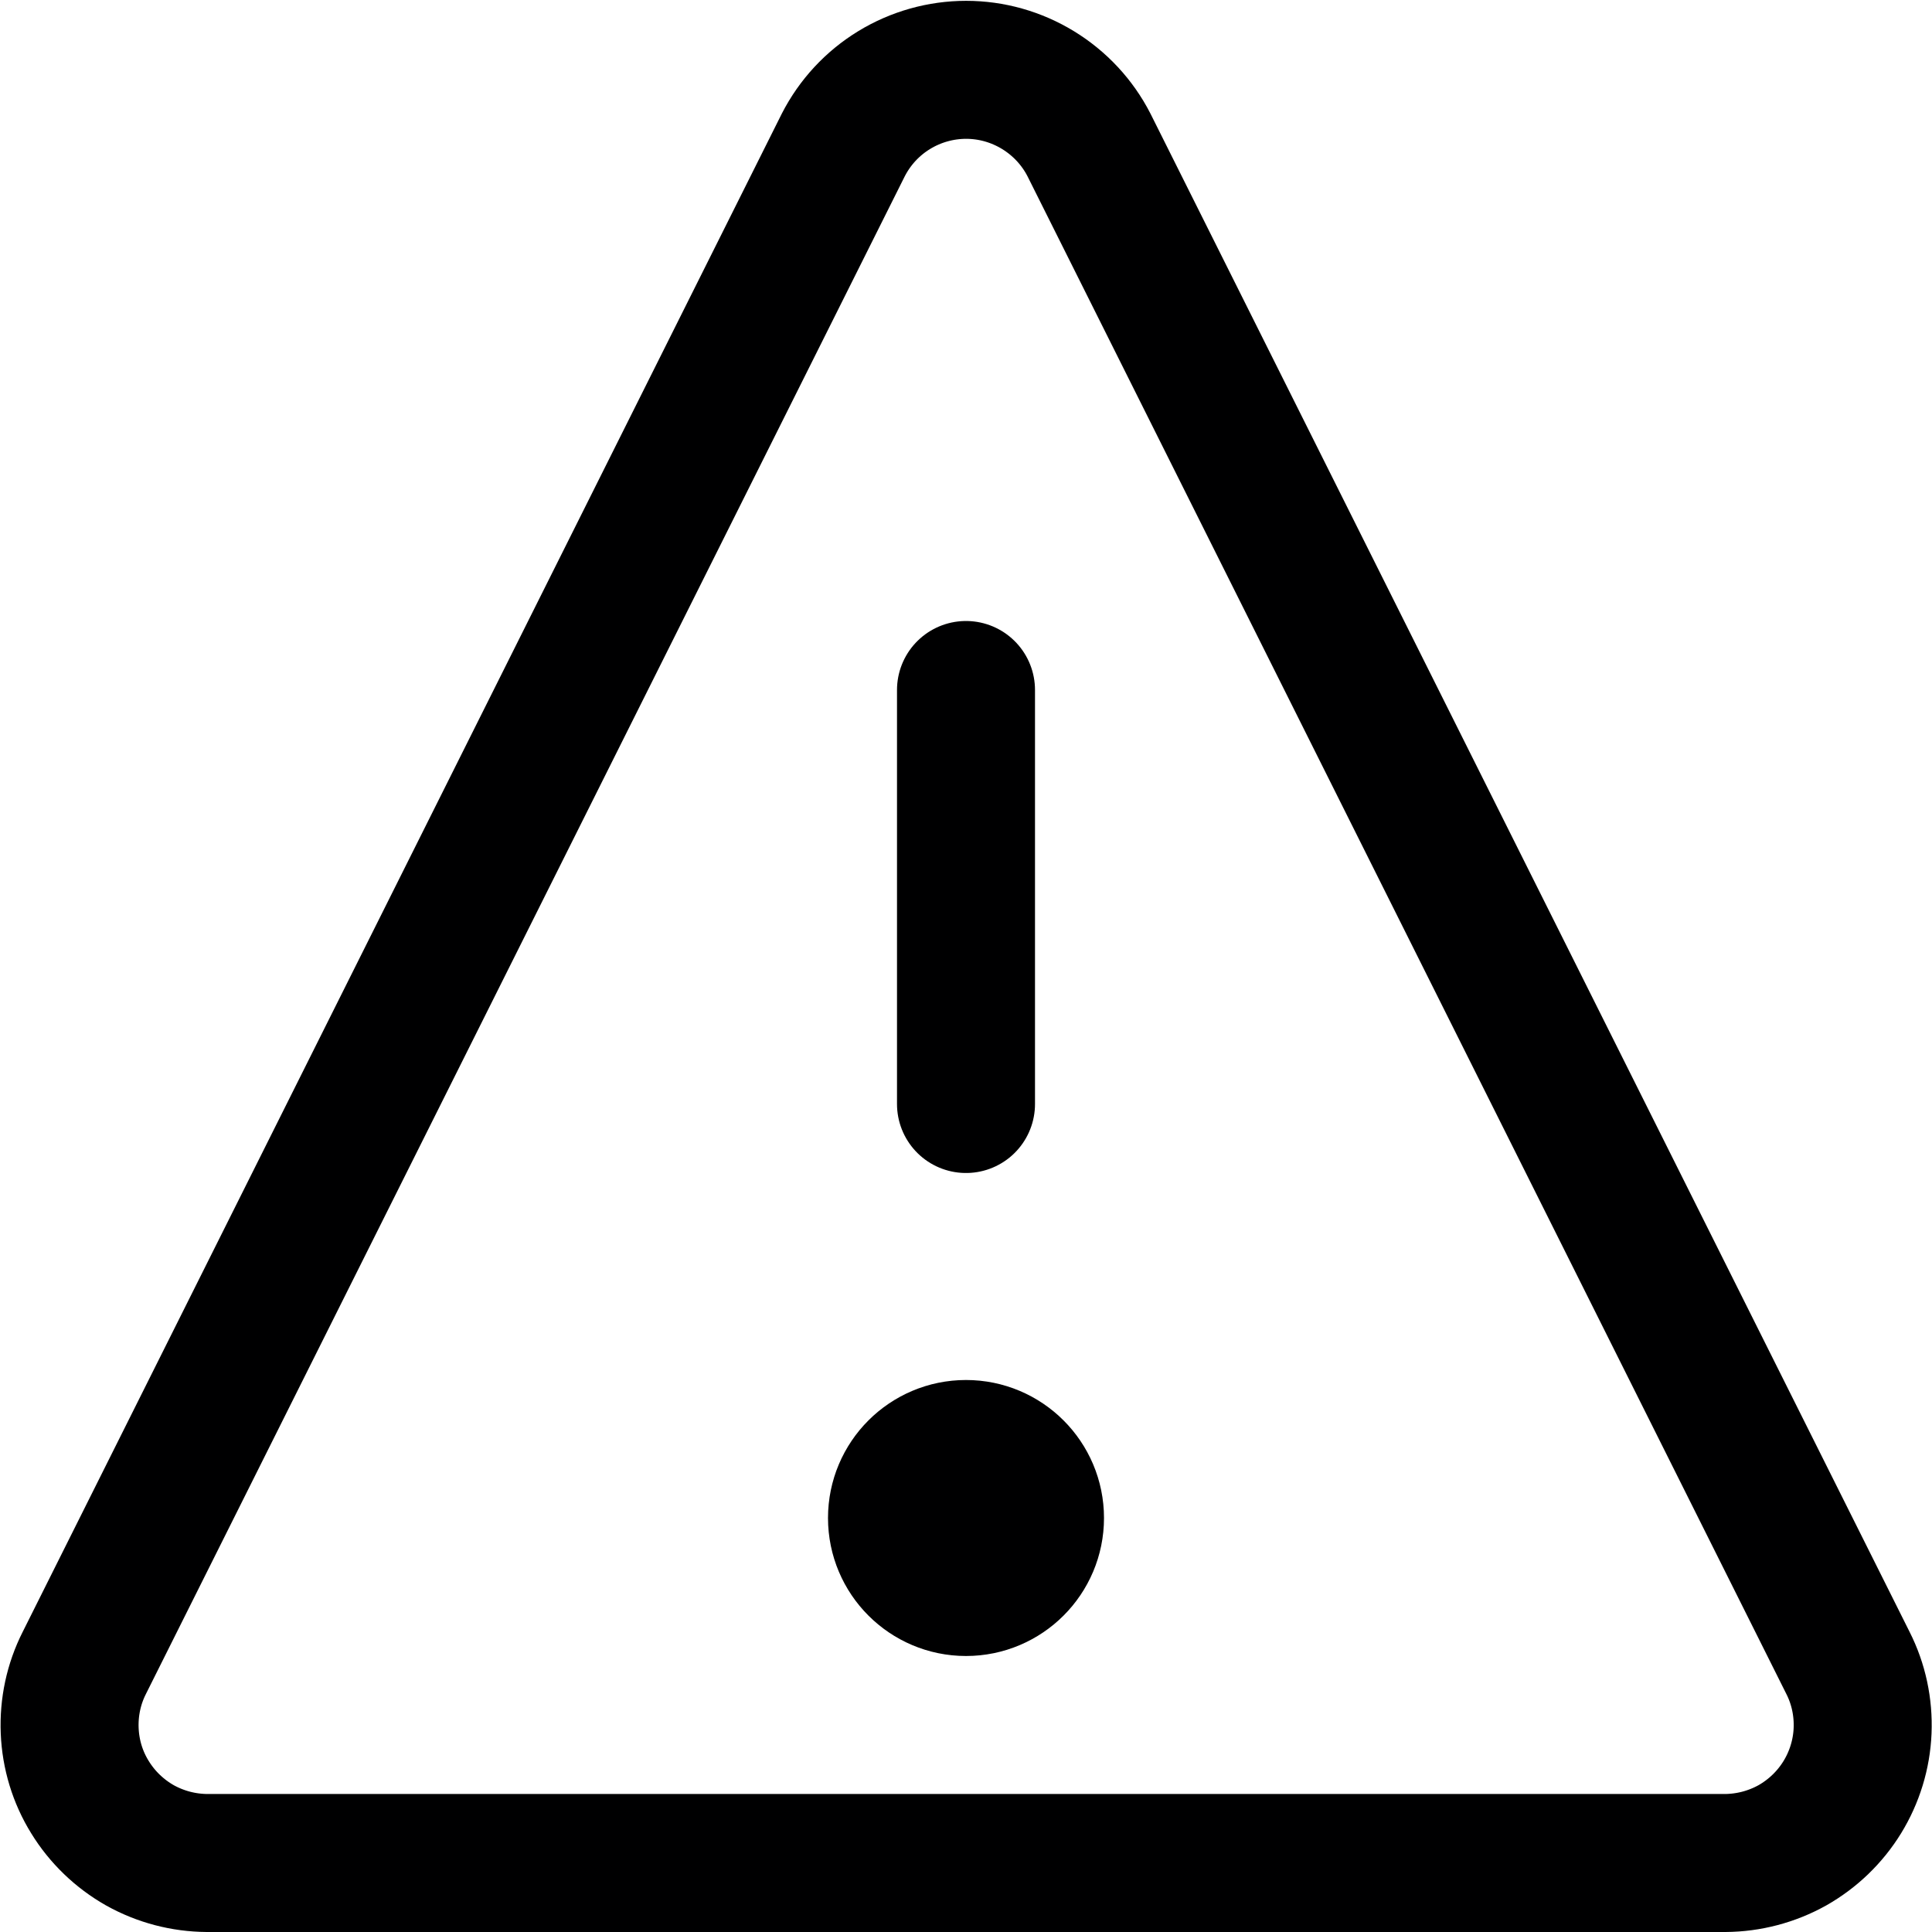 <svg width="14" height="14" viewBox="0 0 14 14" fill="none" xmlns="http://www.w3.org/2000/svg">
<g clip-path="url(#clip0_6_4225)">
<path d="M7 5V8" stroke="#000001" stroke-linecap="round" stroke-linejoin="round"/>
<path d="M7 11.5C7.276 11.5 7.5 11.276 7.5 11C7.5 10.724 7.276 10.5 7 10.5C6.724 10.5 6.5 10.724 6.5 11C6.5 11.276 6.724 11.5 7 11.5Z" stroke="#000001" stroke-linecap="round" stroke-linejoin="round"/>
<path d="M7.891 1.05C7.807 0.886 7.679 0.749 7.522 0.653C7.365 0.557 7.185 0.506 7.001 0.506C6.817 0.506 6.636 0.557 6.479 0.653C6.322 0.749 6.195 0.886 6.111 1.05L0.611 12.05C0.534 12.202 0.498 12.371 0.505 12.542C0.512 12.712 0.562 12.878 0.652 13.023C0.741 13.168 0.866 13.288 1.014 13.372C1.163 13.455 1.33 13.499 1.501 13.5H12.501C12.671 13.499 12.839 13.455 12.988 13.372C13.136 13.288 13.261 13.168 13.35 13.023C13.439 12.878 13.49 12.712 13.497 12.542C13.504 12.371 13.468 12.202 13.391 12.05L7.891 1.05Z" stroke="#000001" stroke-linecap="round" stroke-linejoin="round"/>
</g>
<defs>
<clipPath id="clip0_6_4225">
<rect width="14" height="14" fill="white"/>
</clipPath>
</defs>
</svg>
